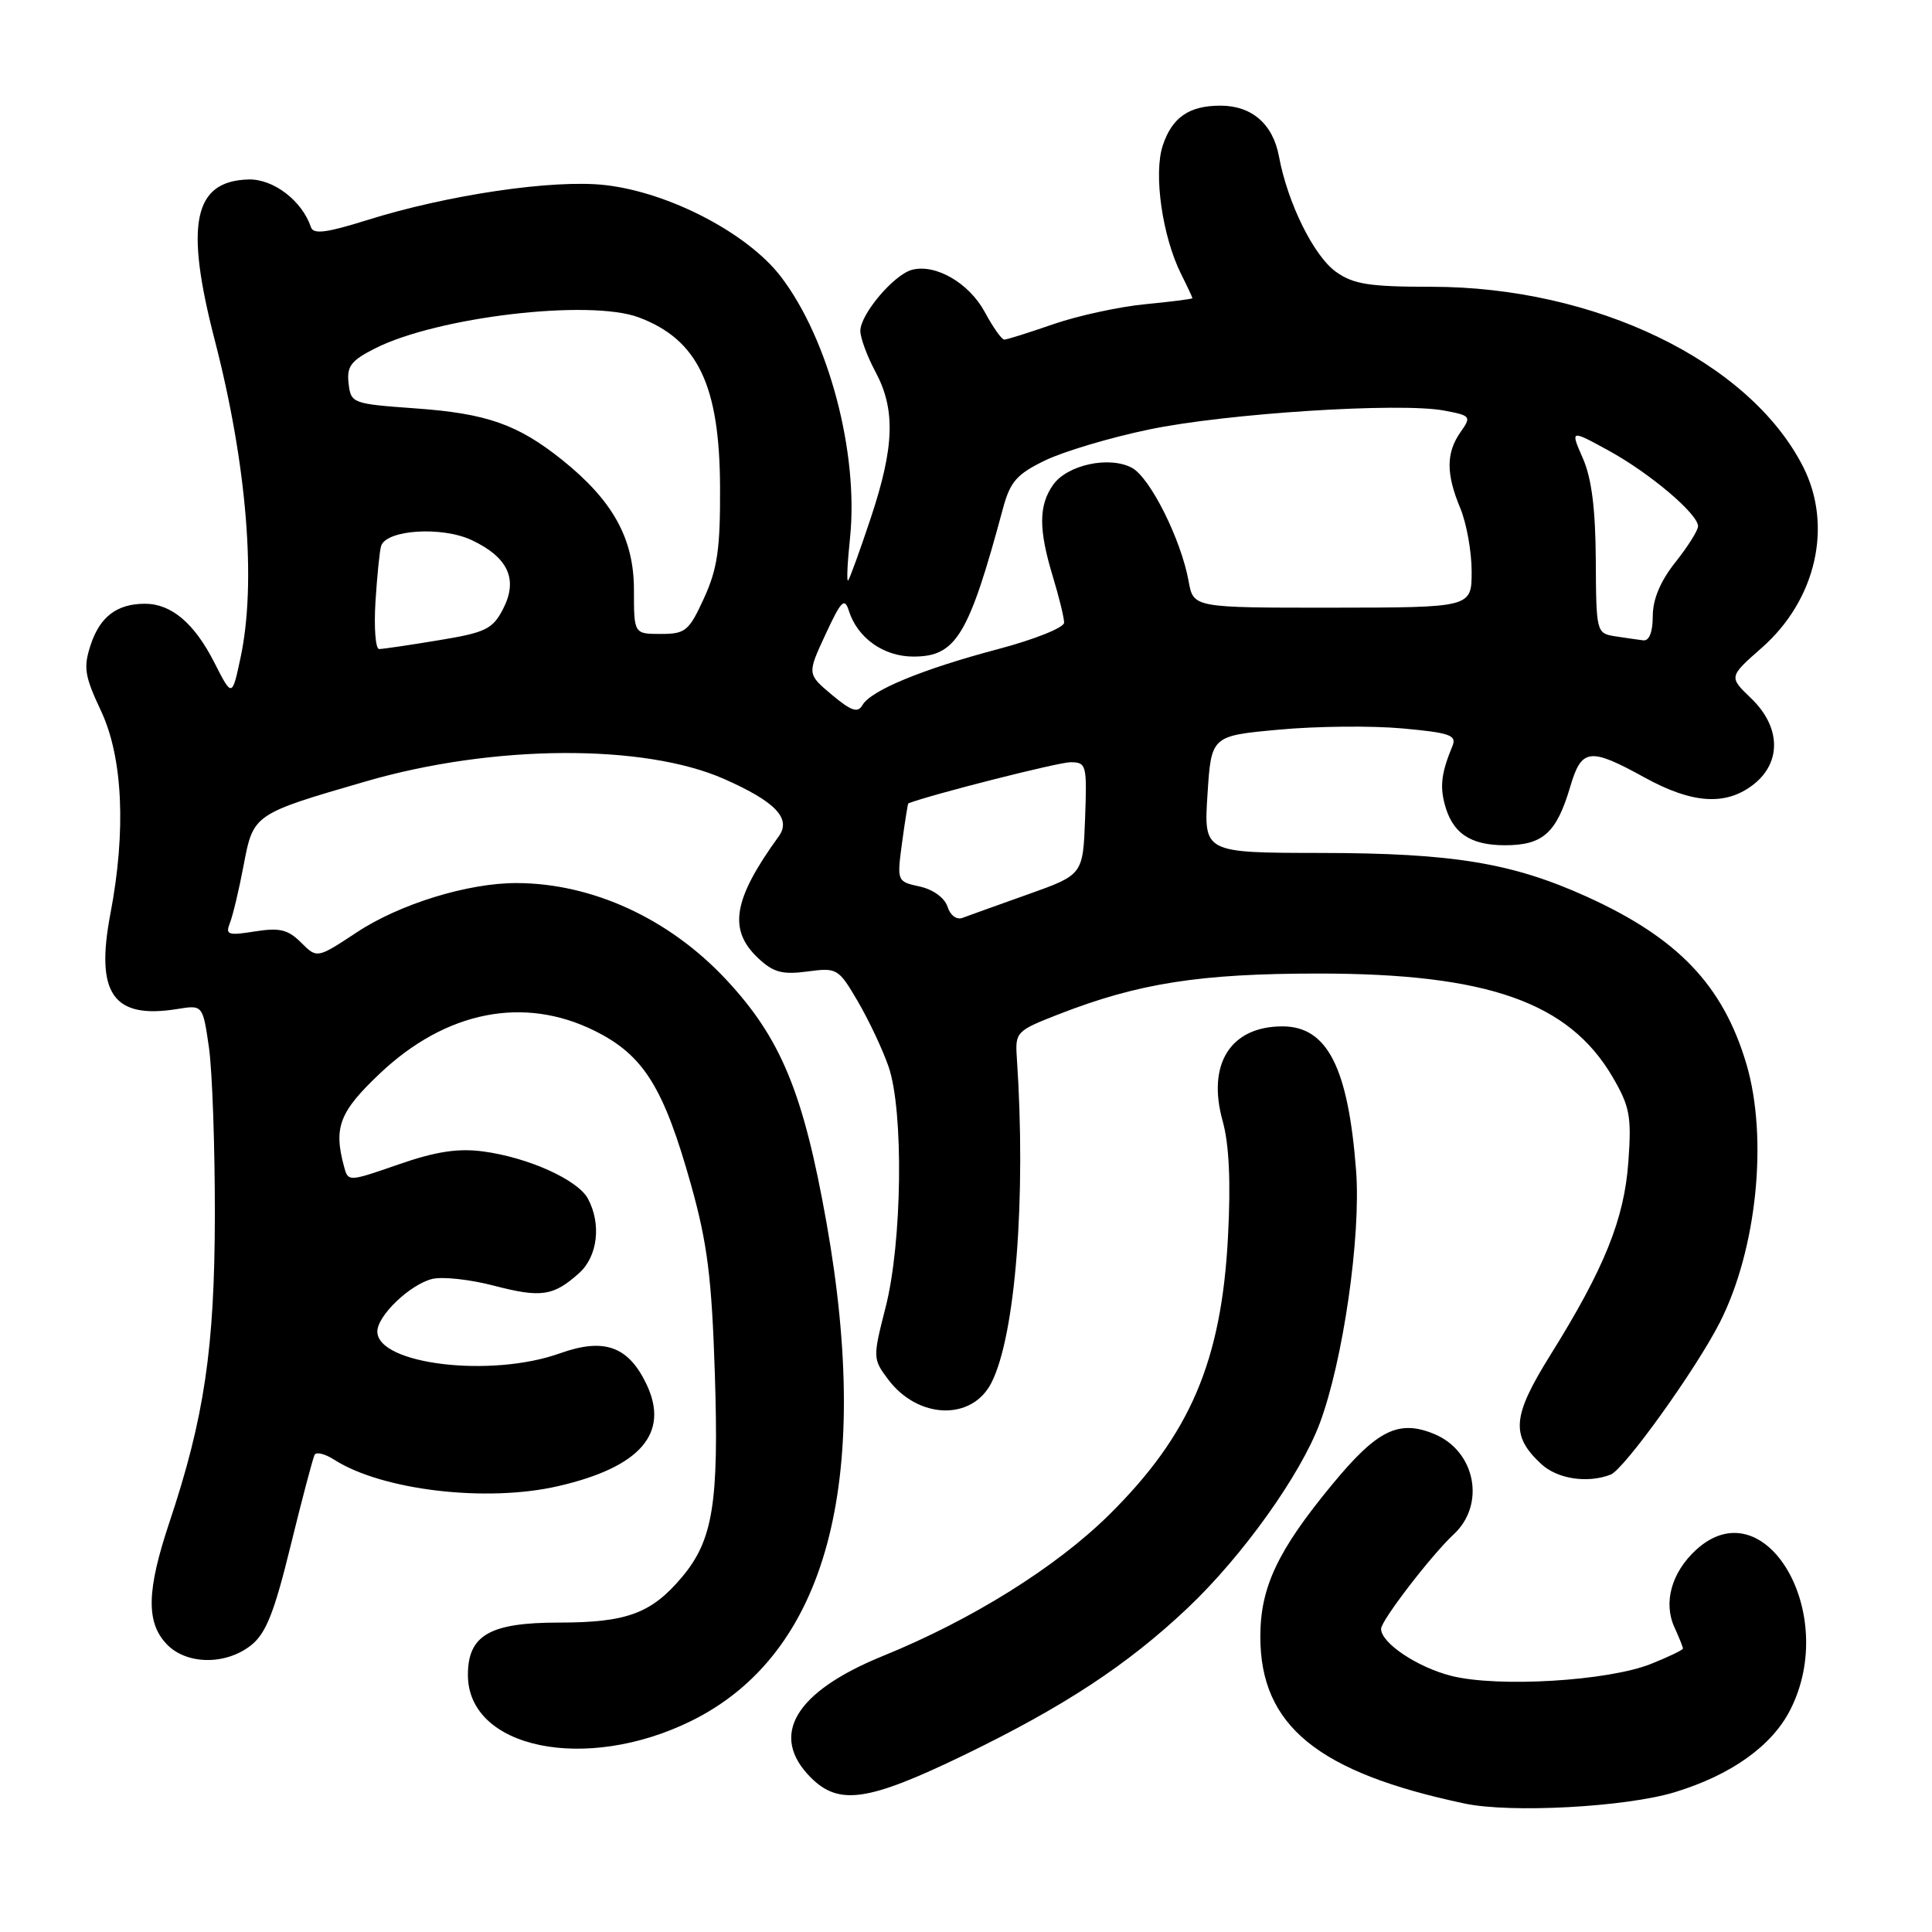 <?xml version="1.0" encoding="UTF-8" standalone="no"?>
<!DOCTYPE svg PUBLIC "-//W3C//DTD SVG 1.1//EN" "http://www.w3.org/Graphics/SVG/1.1/DTD/svg11.dtd" >
<svg xmlns="http://www.w3.org/2000/svg" xmlns:xlink="http://www.w3.org/1999/xlink" version="1.1" viewBox="0 0 256 256">
 <g >
 <path fill="currentColor"
d=" M 221.90 237.48 C 229.38 235.20 234.77 231.36 237.21 226.58 C 243.76 213.75 233.82 196.95 224.69 205.41 C 221.48 208.39 220.38 212.35 221.87 215.62 C 222.49 216.98 223.00 218.25 223.00 218.44 C 223.00 218.63 221.10 219.54 218.78 220.47 C 213.12 222.74 198.53 223.62 192.34 222.07 C 187.83 220.94 183.00 217.71 183.00 215.83 C 183.00 214.73 189.68 206.04 192.63 203.30 C 196.88 199.35 195.52 192.29 190.06 190.02 C 185.33 188.06 182.48 189.47 176.50 196.73 C 169.30 205.45 167.00 210.32 167.00 216.86 C 167.00 228.66 174.60 234.86 194.08 238.98 C 200.20 240.27 215.40 239.45 221.90 237.48 Z  M 127.67 232.59 C 140.93 226.17 149.39 220.62 157.38 213.06 C 164.62 206.21 172.30 195.47 174.87 188.61 C 177.97 180.32 180.35 163.80 179.69 155.11 C 178.64 141.43 175.87 136.00 169.93 136.00 C 163.05 136.00 159.90 140.99 162.01 148.55 C 162.86 151.59 163.10 156.58 162.72 163.79 C 161.87 180.36 157.70 190.11 146.95 200.73 C 139.92 207.67 128.76 214.64 117.00 219.42 C 105.30 224.18 101.88 229.97 107.45 235.55 C 111.17 239.26 115.02 238.70 127.67 232.59 Z  M 91.58 228.04 C 109.49 219.22 115.65 196.57 109.52 162.04 C 106.45 144.76 103.48 137.57 96.19 129.77 C 88.66 121.72 78.50 117.04 68.46 117.01 C 62.02 116.99 52.93 119.79 47.26 123.55 C 42.01 127.01 42.01 127.01 39.90 124.90 C 38.16 123.16 37.05 122.90 33.77 123.42 C 30.20 123.99 29.84 123.87 30.47 122.28 C 30.86 121.30 31.68 117.85 32.29 114.61 C 33.57 107.87 33.60 107.85 48.54 103.52 C 65.36 98.64 85.37 98.52 96.00 103.24 C 102.79 106.25 104.89 108.47 103.18 110.83 C 97.13 119.18 96.46 123.20 100.46 126.96 C 102.47 128.85 103.66 129.17 106.97 128.73 C 110.91 128.20 111.10 128.31 113.66 132.68 C 115.11 135.16 116.95 139.05 117.74 141.34 C 119.76 147.18 119.55 164.66 117.34 173.25 C 115.65 179.88 115.65 180.06 117.66 182.75 C 121.61 188.05 128.77 188.31 131.36 183.24 C 134.56 176.98 135.99 158.67 134.73 140.07 C 134.51 136.76 134.70 136.57 140.27 134.40 C 150.86 130.27 158.99 129.00 174.74 129.00 C 197.07 129.00 207.86 132.79 213.66 142.68 C 215.96 146.61 216.20 147.91 215.77 153.90 C 215.23 161.54 212.60 168.06 205.40 179.60 C 200.37 187.68 200.16 190.21 204.20 193.97 C 206.34 195.97 210.32 196.58 213.41 195.40 C 215.20 194.71 224.68 181.52 227.87 175.26 C 232.79 165.61 234.31 150.79 231.40 140.96 C 228.30 130.55 222.34 124.30 210.29 118.83 C 200.36 114.33 192.52 113.04 175.00 113.02 C 159.50 113.00 159.50 113.00 160.00 105.25 C 160.50 97.50 160.50 97.50 169.50 96.68 C 174.45 96.22 181.79 96.15 185.82 96.52 C 192.11 97.09 193.05 97.42 192.46 98.84 C 191.04 102.27 190.79 104.04 191.39 106.41 C 192.38 110.35 194.75 112.00 199.42 112.00 C 204.44 112.00 206.25 110.38 208.06 104.25 C 209.57 99.14 210.63 99.01 217.91 103.02 C 224.26 106.52 228.71 106.80 232.37 103.93 C 236.09 101.00 235.96 96.29 232.03 92.53 C 229.07 89.69 229.07 89.69 233.44 85.84 C 240.66 79.49 242.90 69.65 238.91 61.82 C 231.80 47.88 211.37 38.00 189.67 38.00 C 181.46 38.00 179.35 37.67 177.04 36.03 C 174.09 33.93 170.62 26.92 169.47 20.73 C 168.67 16.43 165.87 14.00 161.71 14.00 C 157.55 14.00 155.30 15.56 154.07 19.29 C 152.83 23.05 154.01 31.31 156.50 36.31 C 157.33 37.96 158.00 39.40 158.00 39.51 C 158.00 39.62 155.19 39.98 151.75 40.31 C 148.31 40.64 142.84 41.83 139.59 42.95 C 136.34 44.08 133.41 45.00 133.07 45.00 C 132.73 45.00 131.57 43.36 130.49 41.35 C 128.42 37.51 123.98 34.93 120.85 35.75 C 118.45 36.38 114.00 41.64 114.00 43.84 C 114.00 44.77 114.90 47.21 116.00 49.26 C 118.68 54.26 118.52 59.21 115.38 68.64 C 113.94 72.96 112.59 76.69 112.38 76.92 C 112.17 77.15 112.28 74.63 112.63 71.31 C 113.80 60.05 109.82 44.98 103.48 36.67 C 99.09 30.93 88.72 25.51 80.24 24.53 C 73.39 23.73 59.29 25.81 48.56 29.19 C 43.30 30.84 41.52 31.07 41.21 30.12 C 40.03 26.60 36.23 23.69 32.92 23.78 C 25.65 23.99 24.46 29.64 28.45 45.05 C 32.73 61.59 34.00 77.23 31.87 87.16 C 30.75 92.41 30.75 92.41 28.39 87.77 C 25.75 82.58 22.70 80.00 19.21 80.00 C 15.51 80.00 13.25 81.71 12.02 85.43 C 11.03 88.44 11.20 89.55 13.38 94.19 C 16.28 100.35 16.73 110.09 14.63 121.07 C 12.61 131.68 14.99 135.07 23.49 133.70 C 26.87 133.15 26.87 133.15 27.69 138.82 C 28.13 141.95 28.48 151.93 28.47 161.00 C 28.44 178.65 27.08 187.86 22.43 201.77 C 19.45 210.70 19.34 214.92 22.04 217.81 C 24.63 220.59 29.85 220.69 33.25 218.02 C 35.24 216.45 36.33 213.72 38.52 204.77 C 40.04 198.57 41.47 193.17 41.69 192.76 C 41.92 192.35 43.09 192.65 44.30 193.43 C 50.65 197.48 64.48 199.11 73.96 196.92 C 84.86 194.41 88.76 189.91 85.66 183.41 C 83.26 178.38 80.05 177.23 74.20 179.32 C 65.07 182.60 50.00 180.79 50.00 176.43 C 50.00 174.34 54.31 170.21 57.26 169.47 C 58.60 169.13 62.29 169.53 65.45 170.36 C 71.70 171.99 73.34 171.75 76.75 168.68 C 79.20 166.47 79.70 162.19 77.91 158.84 C 76.57 156.33 69.98 153.36 64.00 152.57 C 60.69 152.13 57.74 152.58 52.82 154.29 C 46.13 156.61 46.13 156.61 45.58 154.55 C 44.18 149.36 44.98 147.31 50.35 142.23 C 59.10 133.96 69.42 131.92 78.82 136.60 C 85.29 139.82 87.94 144.07 91.57 157.01 C 93.74 164.77 94.31 169.32 94.72 182.00 C 95.27 199.18 94.48 204.09 90.35 208.99 C 86.31 213.79 83.04 215.00 74.05 215.00 C 64.90 215.00 62.00 216.67 62.00 221.94 C 62.00 231.70 77.60 234.92 91.58 228.04 Z  M 125.55 120.14 C 125.17 118.97 123.65 117.86 121.87 117.47 C 118.85 116.81 118.84 116.78 119.53 111.65 C 119.91 108.82 120.29 106.48 120.36 106.45 C 123.37 105.28 140.25 101.00 141.83 101.00 C 143.96 101.00 144.04 101.33 143.78 108.46 C 143.50 115.91 143.50 115.91 136.20 118.51 C 132.18 119.94 128.28 121.34 127.54 121.62 C 126.76 121.92 125.91 121.29 125.55 120.14 Z  M 110.22 92.06 C 106.95 89.31 106.95 89.31 109.38 84.07 C 111.46 79.58 111.91 79.13 112.48 80.94 C 113.63 84.55 117.09 87.00 121.03 87.00 C 126.69 87.00 128.36 84.24 132.91 67.33 C 133.86 63.82 134.74 62.82 138.48 61.01 C 140.92 59.83 147.10 57.98 152.21 56.92 C 162.39 54.78 185.47 53.30 191.34 54.40 C 194.91 55.07 194.99 55.18 193.52 57.27 C 191.60 60.01 191.60 62.79 193.50 67.35 C 194.32 69.32 195.00 73.09 195.00 75.72 C 195.00 80.50 195.00 80.50 176.57 80.52 C 158.13 80.53 158.13 80.53 157.50 77.02 C 156.50 71.48 152.40 63.29 149.99 61.99 C 146.98 60.38 141.40 61.59 139.53 64.26 C 137.62 66.99 137.61 70.15 139.51 76.41 C 140.33 79.11 141.00 81.85 141.00 82.51 C 141.00 83.16 137.08 84.73 132.29 86.00 C 122.23 88.66 115.40 91.48 114.28 93.43 C 113.67 94.51 112.80 94.22 110.22 92.06 Z  M 49.75 79.75 C 49.97 76.31 50.30 72.98 50.50 72.35 C 51.18 70.18 58.58 69.71 62.53 71.58 C 67.36 73.87 68.68 76.79 66.65 80.71 C 65.28 83.36 64.34 83.82 58.11 84.84 C 54.26 85.48 50.72 86.00 50.24 86.00 C 49.76 86.00 49.54 83.19 49.75 79.75 Z  M 214.00 84.31 C 211.54 83.92 211.50 83.77 211.45 74.21 C 211.41 67.43 210.90 63.36 209.73 60.71 C 208.07 56.92 208.07 56.92 213.16 59.71 C 218.62 62.70 225.00 68.10 225.00 69.73 C 225.00 70.28 223.65 72.42 222.00 74.50 C 220.01 77.00 219.00 79.41 219.00 81.64 C 219.00 83.74 218.53 84.94 217.75 84.85 C 217.06 84.77 215.38 84.52 214.00 84.31 Z  M 84.00 78.15 C 84.00 71.37 81.22 66.34 74.50 60.95 C 68.61 56.23 64.48 54.78 55.00 54.11 C 46.68 53.51 46.49 53.44 46.19 50.80 C 45.93 48.55 46.50 47.78 49.69 46.17 C 57.95 41.98 78.18 39.60 84.68 42.07 C 92.46 45.01 95.35 51.05 95.41 64.50 C 95.45 72.71 95.07 75.35 93.29 79.25 C 91.29 83.62 90.83 84.00 87.56 84.00 C 84.00 84.00 84.00 84.00 84.00 78.15 Z "/>
</g>
</svg>
